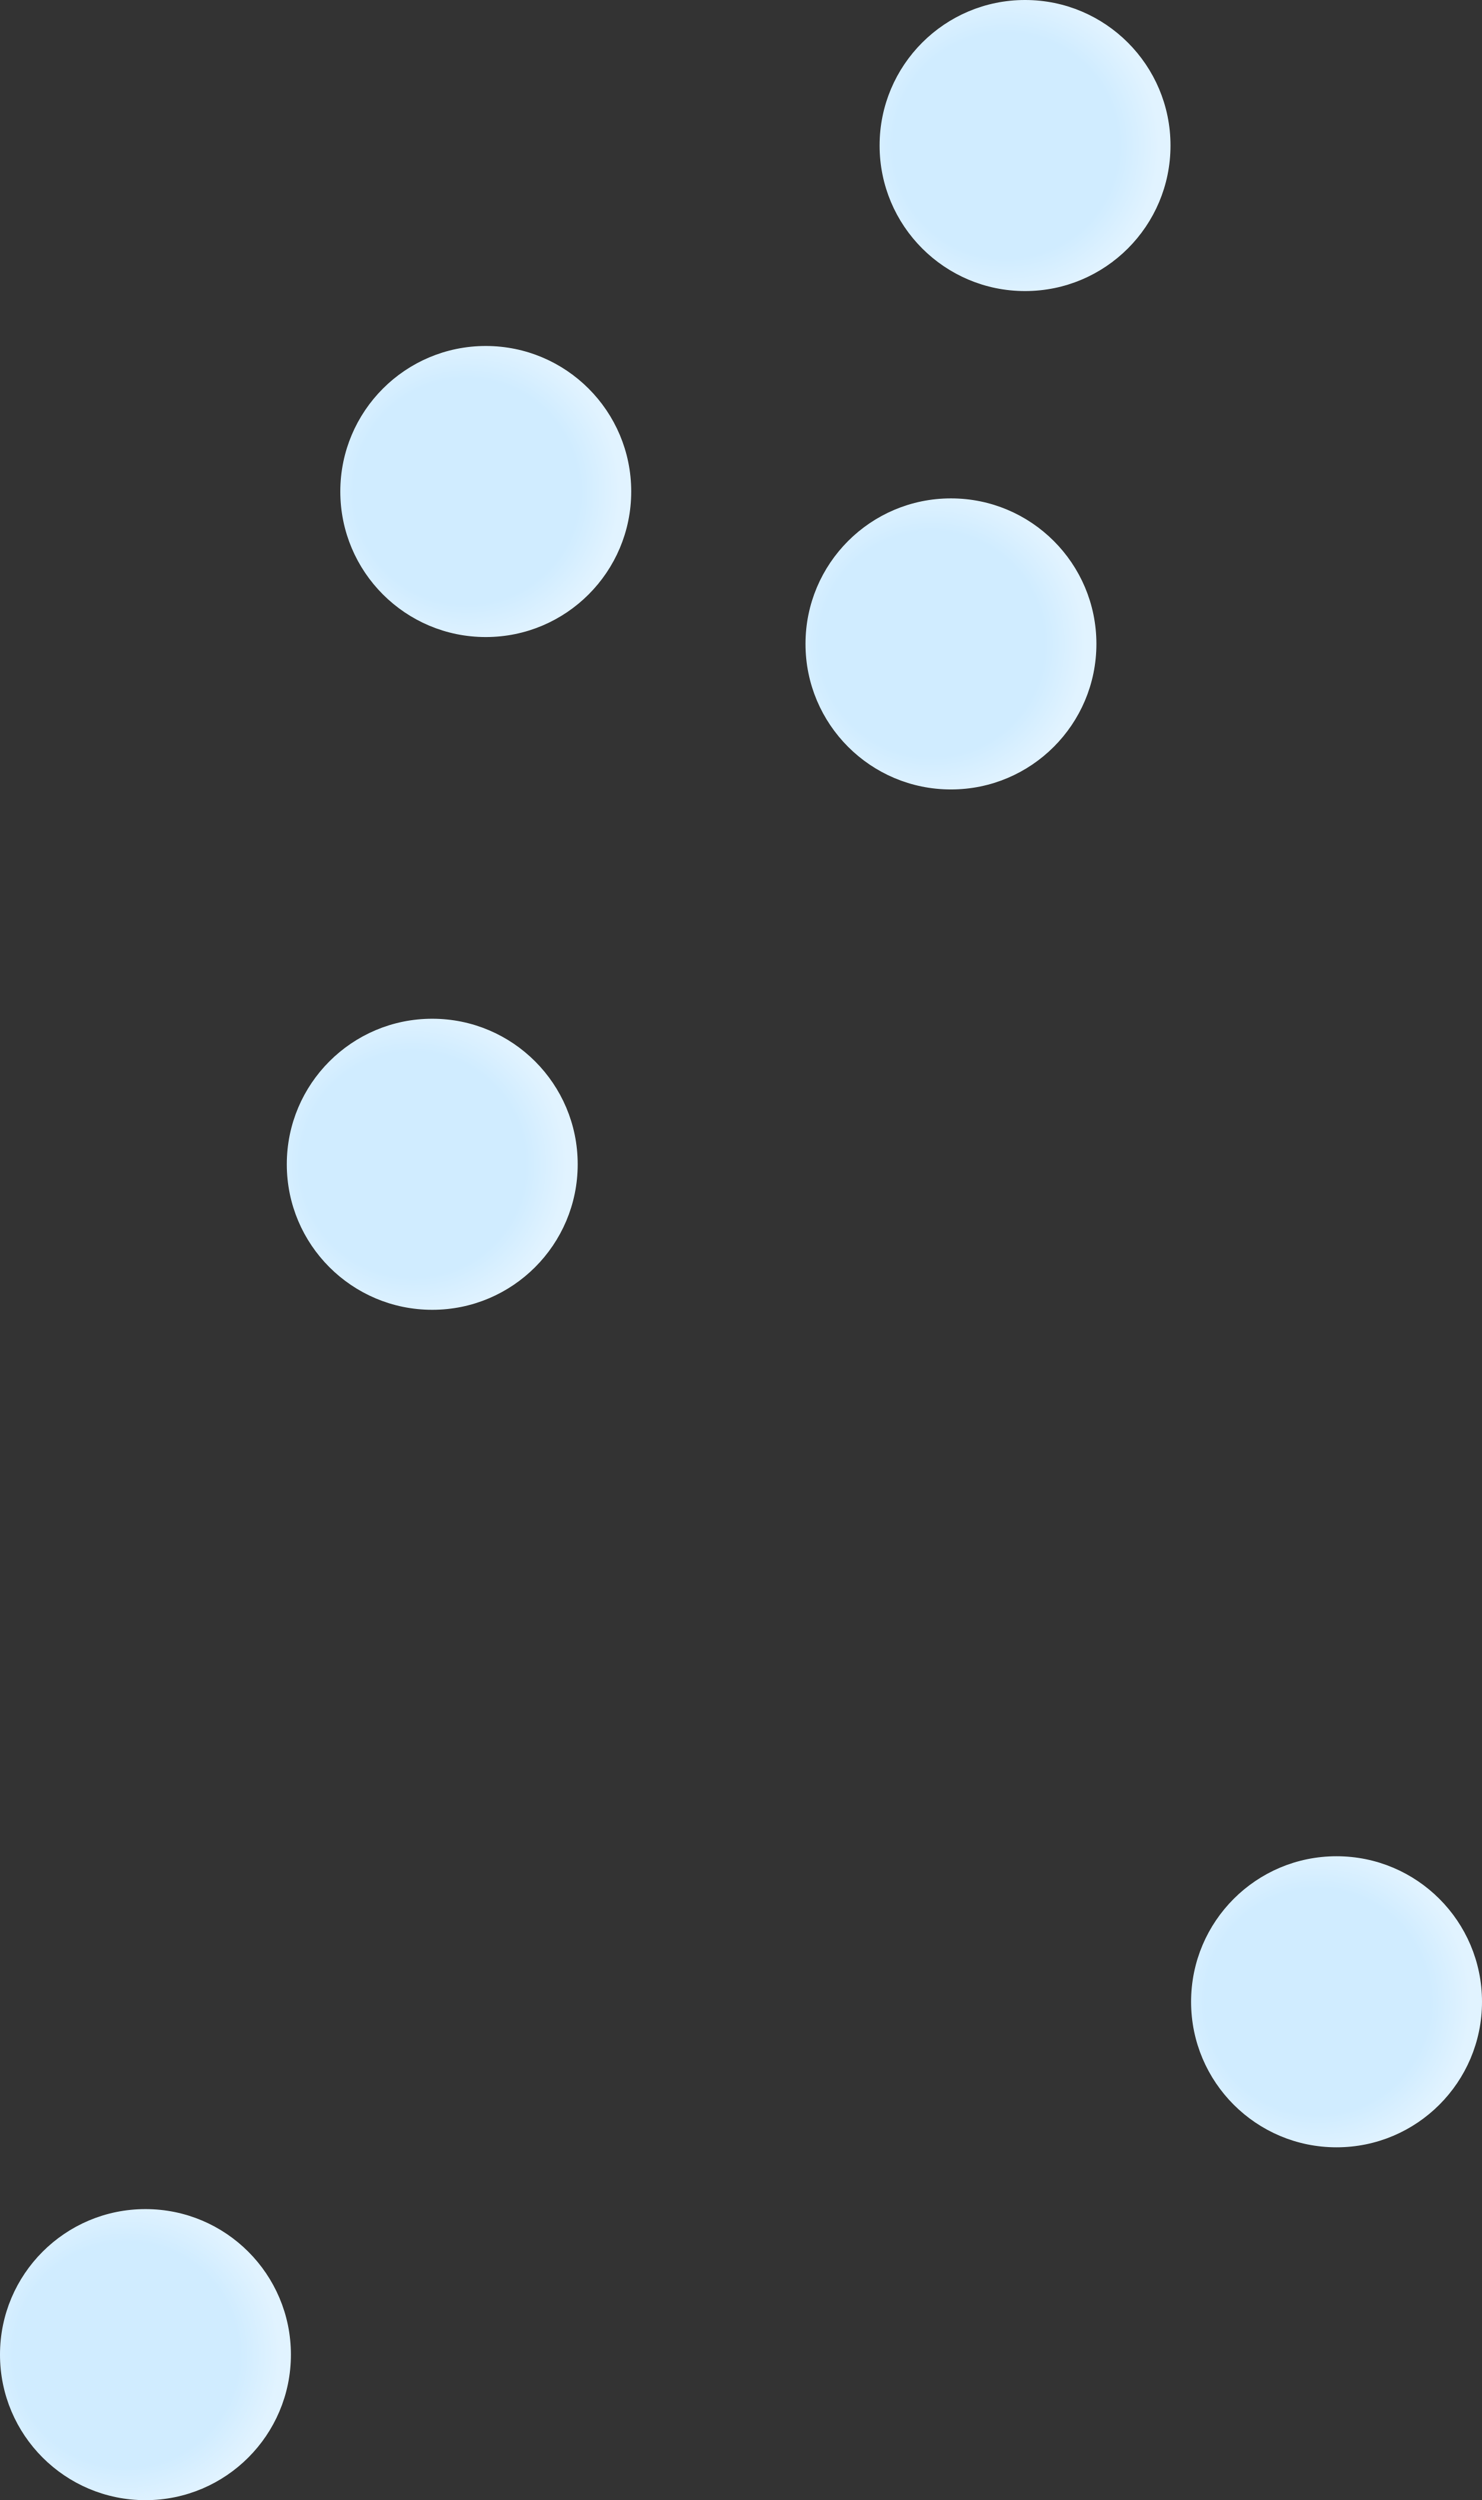 <svg width="1080" height="1821" viewBox="0 0 1080 1821" fill="none" xmlns="http://www.w3.org/2000/svg">
<rect x="0" y="0" width="1080" height="1821" fill="#333333" stroke="none"/>
<circle cx="106" cy="1715" r="106" fill="url(#paint0_radial_0_1)"/>
<circle cx="974" cy="1458" r="106" fill="url(#paint1_radial_0_1)"/>
<circle cx="315" cy="848" r="106" fill="url(#paint2_radial_0_1)"/>
<circle cx="747" cy="106" r="106" fill="url(#paint3_radial_0_1)"/>
<circle cx="693" cy="469" r="106" fill="url(#paint4_radial_0_1)"/>
<circle cx="354" cy="358" r="106" fill="url(#paint5_radial_0_1)"/>
<defs>
<radialGradient id="paint0_radial_0_1" cx="0" cy="0" r="1" gradientUnits="userSpaceOnUse" gradientTransform="translate(92 1715) rotate(55.386) scale(111.787)">
<stop offset="0.732" stop-color="#D0ECFF"/>
<stop offset="1" stop-color="#E1F3FF"/>
</radialGradient>
<radialGradient id="paint1_radial_0_1" cx="0" cy="0" r="1" gradientUnits="userSpaceOnUse" gradientTransform="translate(960 1458) rotate(55.386) scale(111.787)">
<stop offset="0.732" stop-color="#D0ECFF"/>
<stop offset="1" stop-color="#E1F3FF"/>
</radialGradient>
<radialGradient id="paint2_radial_0_1" cx="0" cy="0" r="1" gradientUnits="userSpaceOnUse" gradientTransform="translate(301 848) rotate(55.386) scale(111.787)">
<stop offset="0.732" stop-color="#D0ECFF"/>
<stop offset="1" stop-color="#E1F3FF"/>
</radialGradient>
<radialGradient id="paint3_radial_0_1" cx="0" cy="0" r="1" gradientUnits="userSpaceOnUse" gradientTransform="translate(733 106) rotate(55.386) scale(111.787)">
<stop offset="0.732" stop-color="#D0ECFF"/>
<stop offset="1" stop-color="#E1F3FF"/>
</radialGradient>
<radialGradient id="paint4_radial_0_1" cx="0" cy="0" r="1" gradientUnits="userSpaceOnUse" gradientTransform="translate(679 469) rotate(55.386) scale(111.787)">
<stop offset="0.732" stop-color="#D0ECFF"/>
<stop offset="1" stop-color="#E1F3FF"/>
</radialGradient>
<radialGradient id="paint5_radial_0_1" cx="0" cy="0" r="1" gradientUnits="userSpaceOnUse" gradientTransform="translate(340 358) rotate(55.386) scale(111.787)">
<stop offset="0.732" stop-color="#D0ECFF"/>
<stop offset="1" stop-color="#E1F3FF"/>
</radialGradient>
</defs>
</svg>
